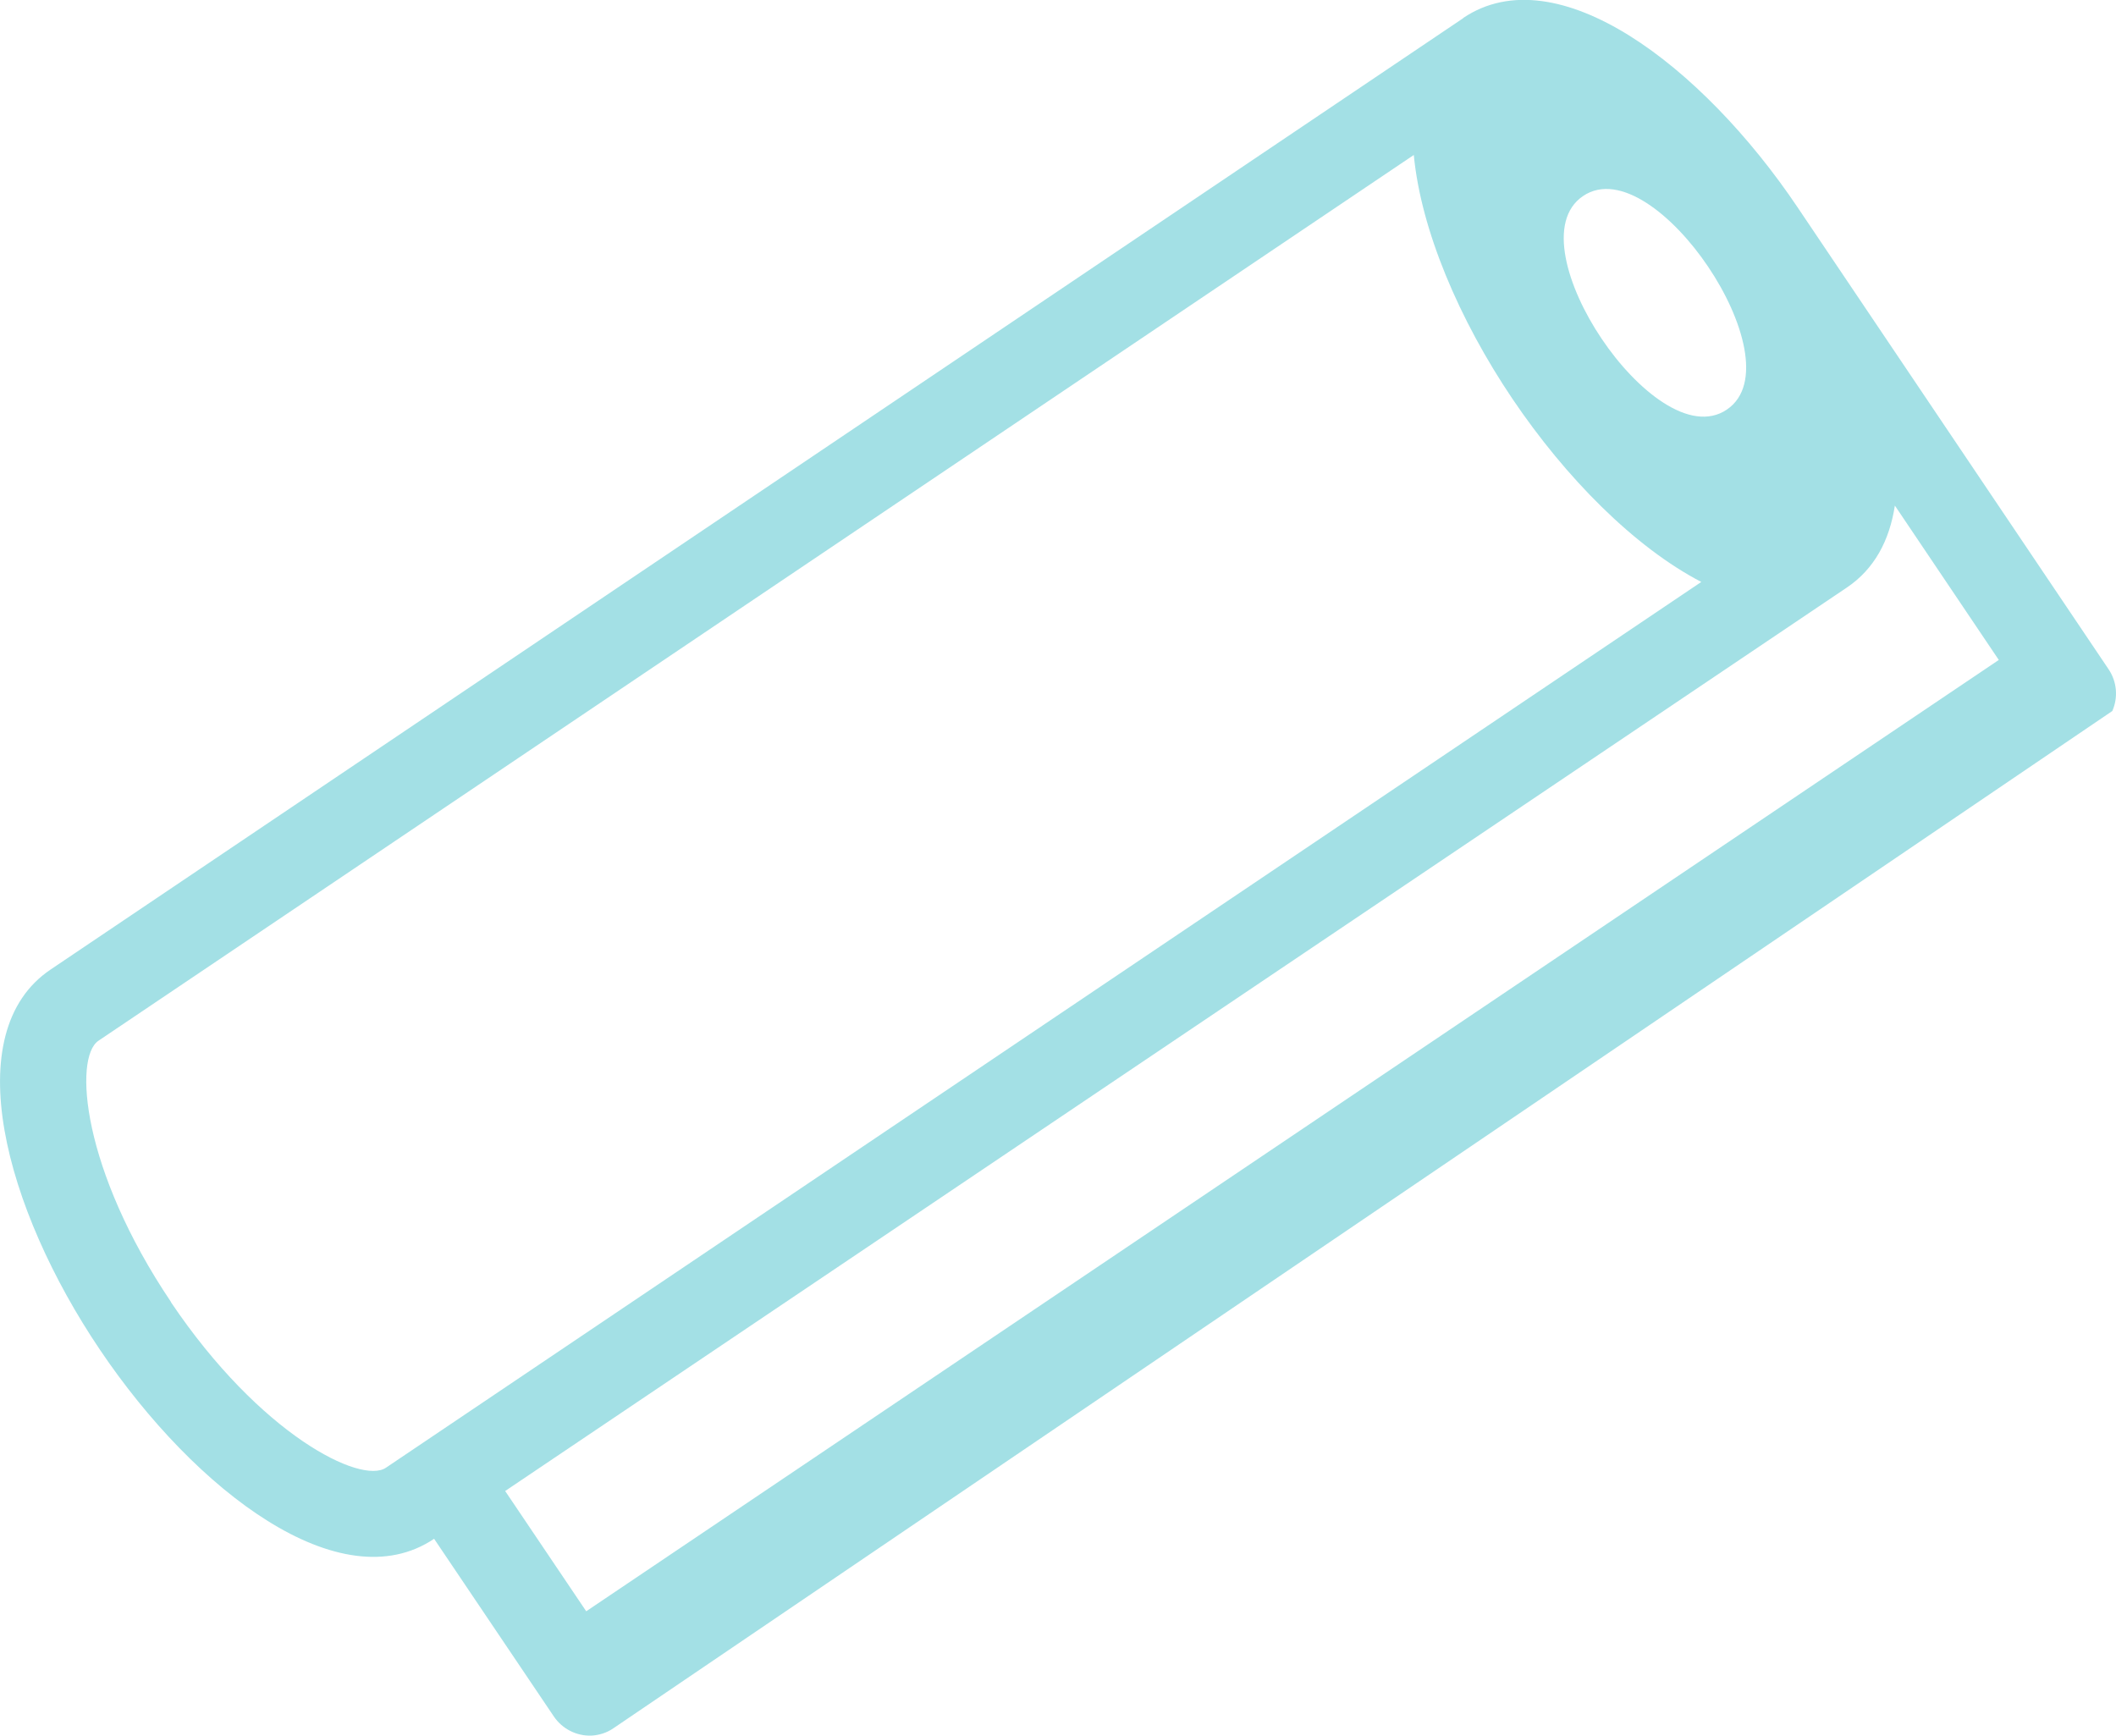 <?xml version="1.0" encoding="UTF-8" standalone="no"?>
<!-- Created with Inkscape (http://www.inkscape.org/) -->

<svg
   width="10.363mm"
   height="8.5mm"
   viewBox="0 0 10.363 8.5"
   version="1.1"
   id="svg5518"
   inkscape:version="1.1.1 (1:1.1+202109281949+c3084ef5ed)"
   sodipodi:docname="tapeta.svg"
   xmlns:inkscape="http://www.inkscape.org/namespaces/inkscape"
   xmlns:sodipodi="http://sodipodi.sourceforge.net/DTD/sodipodi-0.dtd"
   xmlns="http://www.w3.org/2000/svg"
   xmlns:svg="http://www.w3.org/2000/svg">
  <sodipodi:namedview
     id="namedview5520"
     pagecolor="#505050"
     bordercolor="#ffffff"
     borderopacity="1"
     inkscape:pageshadow="0"
     inkscape:pageopacity="0"
     inkscape:pagecheckerboard="1"
     inkscape:document-units="mm"
     showgrid="false"
     fit-margin-top="0"
     fit-margin-left="0"
     fit-margin-right="0"
     fit-margin-bottom="0"
     inkscape:zoom="2.6305801"
     inkscape:cx="-30.221471"
     inkscape:cy="-3.0411543"
     inkscape:window-width="1920"
     inkscape:window-height="1052"
     inkscape:window-x="1366"
     inkscape:window-y="0"
     inkscape:window-maximized="1"
     inkscape:current-layer="layer1" />
  <defs
     id="defs5515" />
  <g
     inkscape:label="Warstwa 1"
     inkscape:groupmode="layer"
     id="layer1"
     transform="translate(-111.456,-109.543)">
    <path
       d="m 118.622,109.632 -6.918,4.659 c -0.458,0.308 -0.225,1.171 0.242,1.863 0.467,0.693 1.178,1.233 1.636,0.925 l 0.587,0.871 c 0.041,0.06 0.11,0.095 0.182,0.093 0.04,-0.002 0.077,-0.014 0.109,-0.036 l 7.341,-4.982 c 0.029,-0.066 0.023,-0.143 -0.018,-0.204 l -1.525,-2.265 c -0.467,-0.693 -1.178,-1.233 -1.636,-0.925 z m 1.291,1.917 c -0.179,0.121 -0.444,-0.095 -0.613,-0.347 -0.17,-0.252 -0.27,-0.578 -0.091,-0.699 0.179,-0.121 0.444,0.095 0.613,0.347 0.17,0.252 0.27,0.578 0.091,0.699 z m -7.619,4.371 c -0.437,-0.649 -0.478,-1.197 -0.356,-1.28 l 6.442,-4.338 c 0.035,0.367 0.222,0.807 0.483,1.194 0.261,0.387 0.598,0.727 0.925,0.897 l -6.442,4.338 c -0.123,0.083 -0.616,-0.162 -1.053,-0.811 z m 8.951,-3.145 -6.918,4.659 -0.397,-0.589 6.57,-4.424 c 0.136,-0.091 0.21,-0.232 0.236,-0.402 z"
       id="path211177"
       style="fill:#a3e0e5;fill-opacity:1;stroke-width:0.21"
       sodipodi:nodetypes="csscscccssccssssssscscsscccscc"
       inkscape:transform-center-x="1.5001737"
       inkscape:transform-center-y="0.80009074" />
  </g>
</svg>

